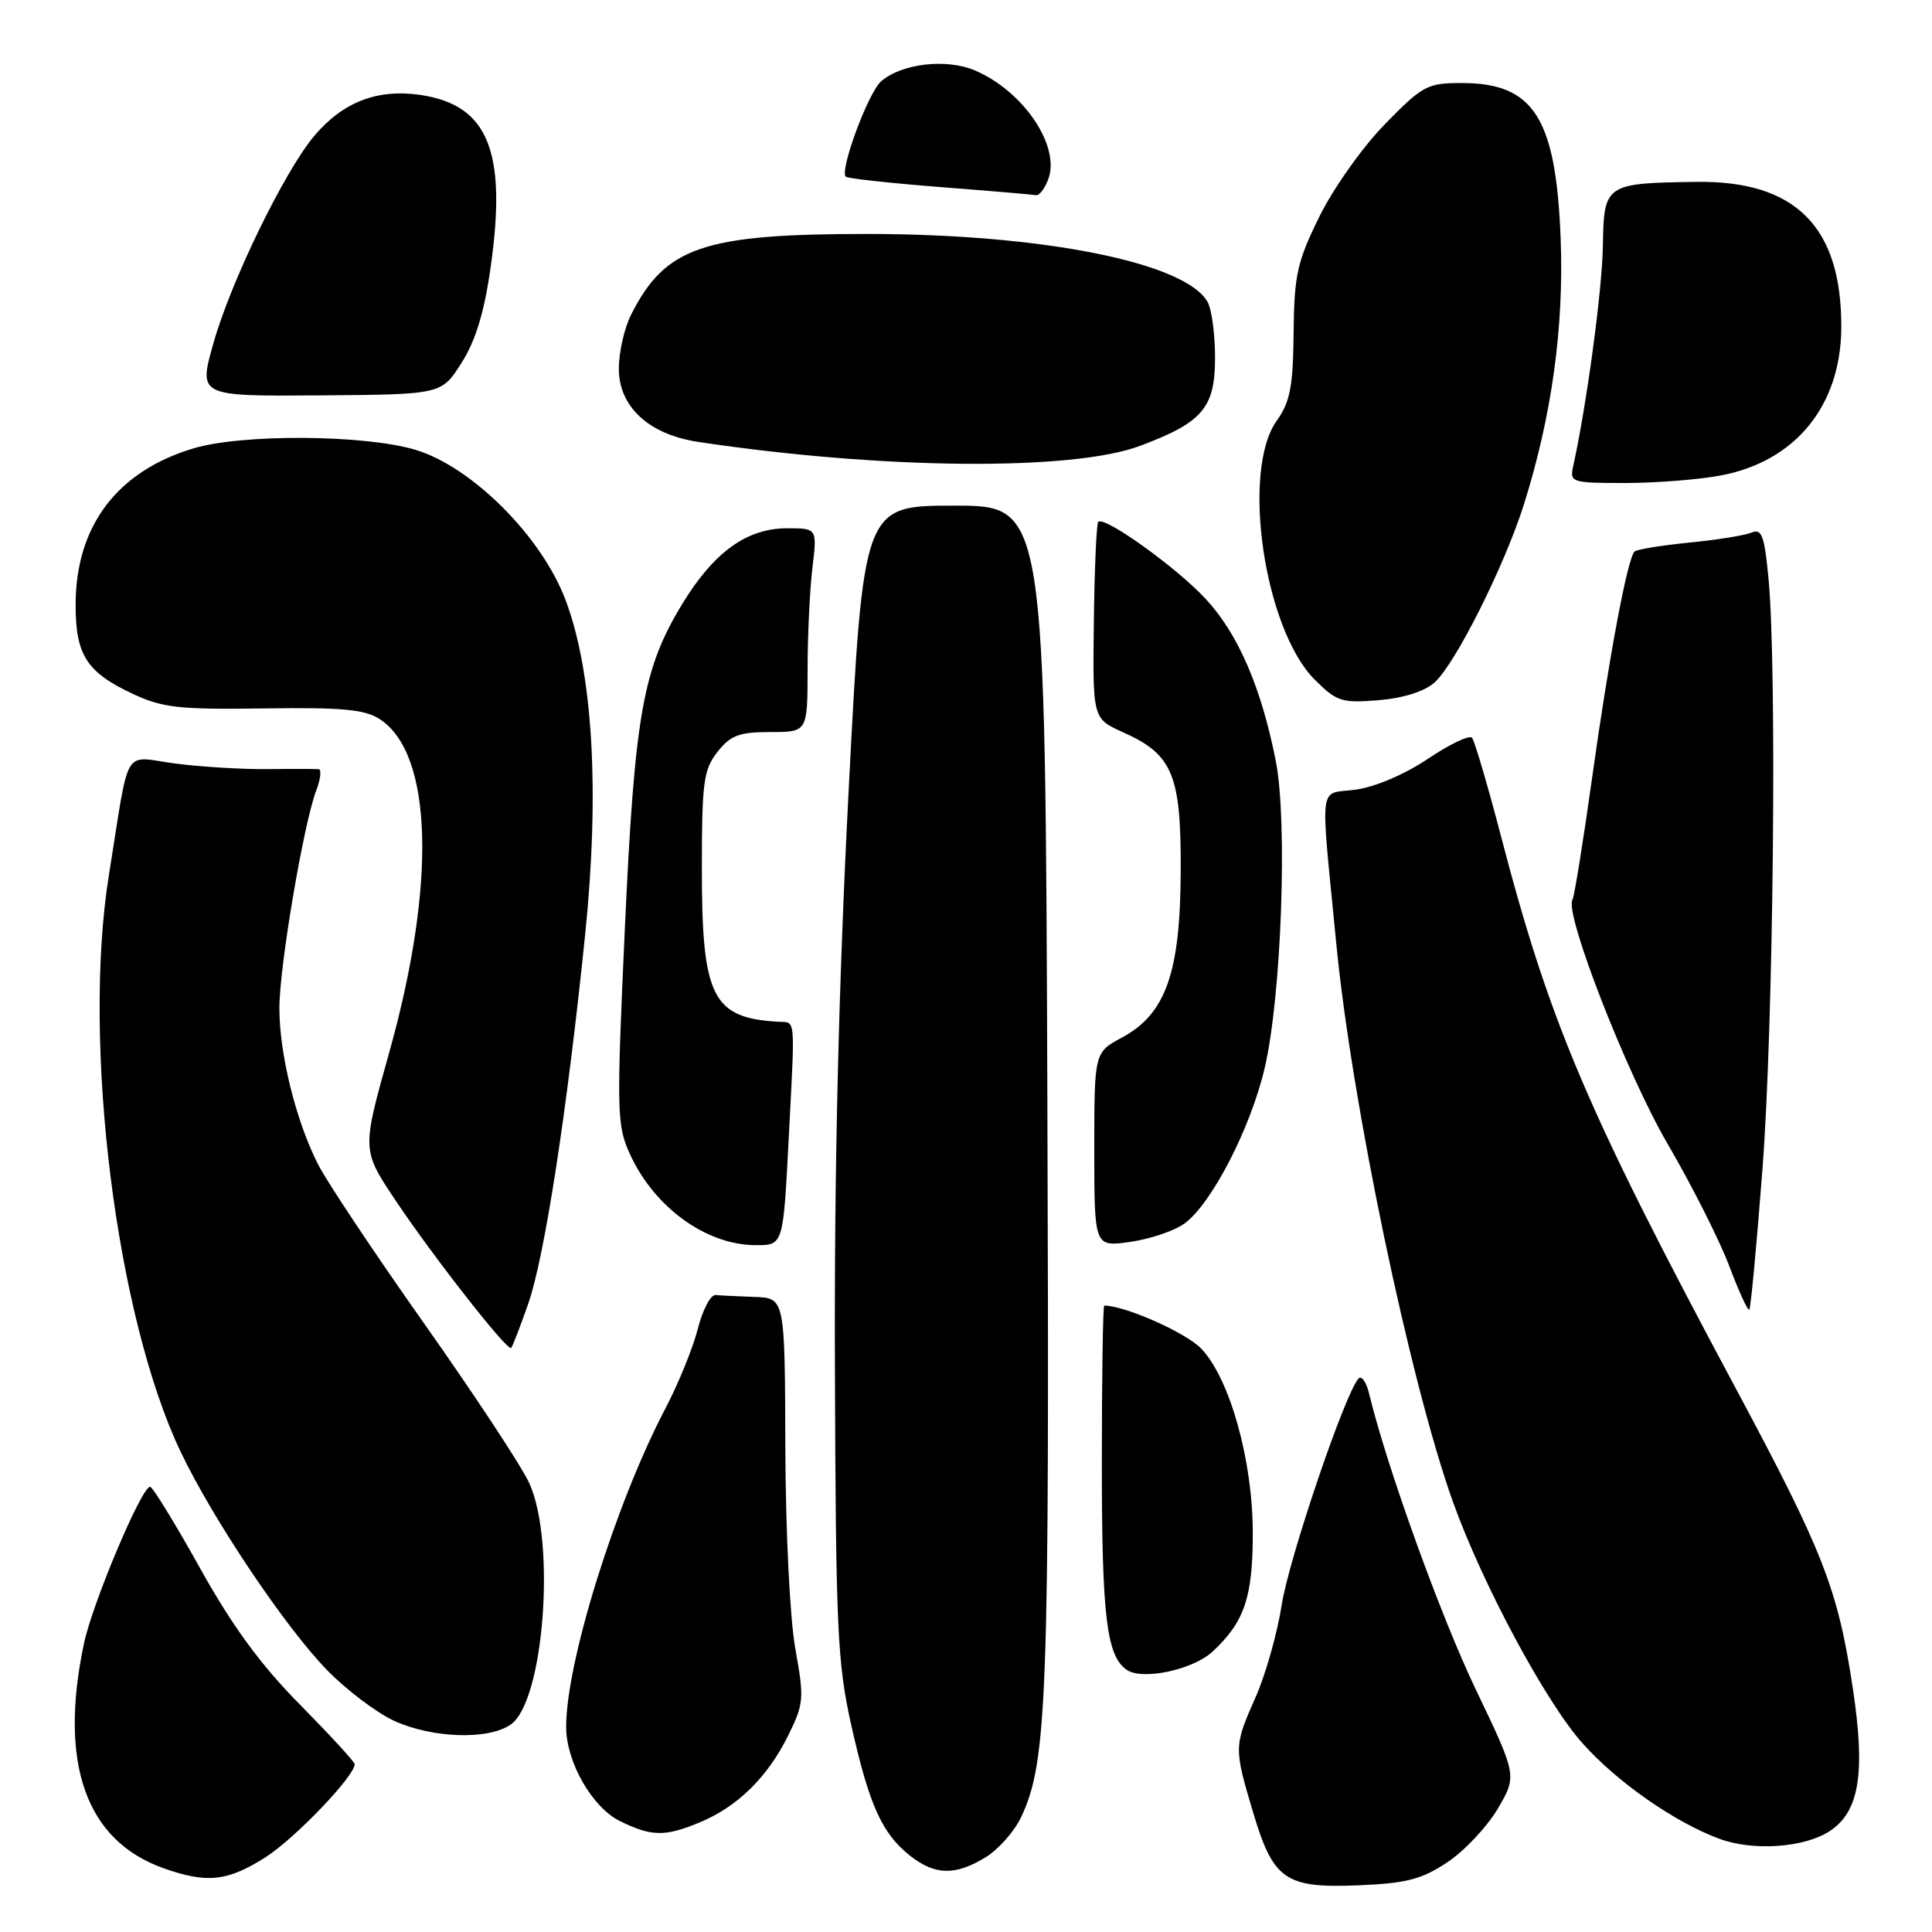 <?xml version="1.0" encoding="UTF-8" standalone="no"?>
<!DOCTYPE svg PUBLIC "-//W3C//DTD SVG 1.1//EN" "http://www.w3.org/Graphics/SVG/1.1/DTD/svg11.dtd" >
<svg xmlns="http://www.w3.org/2000/svg" xmlns:xlink="http://www.w3.org/1999/xlink" version="1.1" viewBox="0 0 256 256">
 <g >
 <path fill="currentColor"
d=" M 191.77 246.77 C 194.03 245.27 197.04 242.07 198.46 239.67 C 201.02 235.29 201.02 235.29 195.56 223.89 C 190.89 214.15 183.72 194.26 181.42 184.68 C 181.05 183.12 180.41 182.22 180.00 182.68 C 178.20 184.67 170.79 206.52 169.83 212.67 C 169.25 216.41 167.70 221.89 166.39 224.85 C 163.49 231.39 163.49 231.57 166.03 240.11 C 168.72 249.13 170.30 250.22 180.07 249.81 C 186.33 249.55 188.36 249.03 191.77 246.77 Z  M 35.13 246.13 C 39.02 243.67 47.00 235.35 47.00 233.76 C 47.00 233.47 43.73 229.91 39.74 225.86 C 34.52 220.58 30.78 215.47 26.49 207.76 C 23.19 201.85 20.23 197.01 19.89 197.01 C 18.76 196.99 12.25 212.43 11.12 217.80 C 7.77 233.67 11.38 243.88 21.64 247.54 C 27.39 249.59 30.13 249.30 35.13 246.13 Z  M 130.58 246.11 C 132.27 245.08 134.39 242.70 135.28 240.83 C 138.77 233.46 139.07 225.37 138.78 145.42 C 138.50 67.00 138.50 67.00 126.45 67.00 C 114.40 67.00 114.40 67.00 112.45 104.75 C 111.12 130.50 110.54 154.73 110.63 181.00 C 110.75 215.98 110.95 220.34 112.82 228.69 C 115.19 239.24 116.88 242.97 120.61 245.91 C 123.90 248.49 126.59 248.55 130.58 246.11 Z  M 242.45 242.63 C 246.37 240.06 247.20 234.97 245.52 223.79 C 243.54 210.60 241.62 205.67 230.09 184.14 C 210.29 147.17 205.33 135.52 198.86 110.69 C 197.11 103.99 195.39 98.17 195.05 97.76 C 194.71 97.36 192.09 98.61 189.23 100.53 C 186.18 102.59 182.22 104.28 179.65 104.63 C 174.63 105.32 174.93 103.00 177.06 125.00 C 179.11 146.16 186.81 183.02 192.52 199.00 C 196.44 209.94 204.86 225.63 209.75 231.06 C 214.35 236.19 221.92 241.46 227.80 243.64 C 232.28 245.31 239.07 244.84 242.45 242.63 Z  M 92.78 241.45 C 97.74 239.38 101.70 235.48 104.42 230.00 C 106.52 225.75 106.58 225.10 105.39 218.50 C 104.67 214.51 104.10 203.02 104.06 191.75 C 104.00 172.00 104.00 172.00 100.00 171.85 C 97.80 171.77 95.47 171.66 94.82 171.60 C 94.16 171.54 93.10 173.56 92.46 176.09 C 91.82 178.61 89.89 183.34 88.19 186.59 C 81.53 199.29 74.95 220.44 75.02 228.93 C 75.06 233.53 78.49 239.50 82.12 241.29 C 86.35 243.37 88.11 243.40 92.78 241.45 Z  M 67.69 228.50 C 72.08 225.43 73.69 204.28 70.12 196.50 C 69.12 194.30 62.89 184.85 56.29 175.50 C 49.69 166.15 43.32 156.60 42.14 154.28 C 39.20 148.50 37.00 139.59 37.02 133.54 C 37.03 128.01 40.24 109.11 41.90 104.75 C 42.48 103.24 42.62 101.96 42.23 101.92 C 41.83 101.88 38.80 101.87 35.50 101.91 C 32.20 101.95 26.70 101.62 23.29 101.18 C 16.12 100.25 17.26 98.36 14.43 115.95 C 10.86 138.20 15.37 174.42 23.95 192.40 C 28.22 201.34 37.80 215.62 43.35 221.31 C 45.93 223.95 49.94 226.98 52.27 228.04 C 57.35 230.34 64.75 230.57 67.69 228.50 Z  M 160.69 218.83 C 164.90 214.90 166.00 211.65 166.00 203.15 C 166.00 193.56 162.99 182.75 159.20 178.73 C 157.21 176.61 149.08 173.00 146.32 173.00 C 146.14 173.00 146.00 182.42 146.00 193.93 C 146.00 214.25 146.63 219.44 149.31 221.27 C 151.39 222.69 158.10 221.25 160.69 218.83 Z  M 69.98 172.79 C 72.15 166.63 75.14 147.25 77.54 123.79 C 79.48 104.81 78.56 89.10 74.94 79.50 C 71.76 71.07 62.50 61.82 55.01 59.59 C 48.23 57.58 32.03 57.48 25.61 59.42 C 15.53 62.45 10.06 69.67 10.02 80.03 C 10.00 86.75 11.45 89.05 17.51 91.90 C 21.53 93.79 23.64 94.03 34.98 93.87 C 45.39 93.72 48.35 94.00 50.34 95.30 C 57.35 99.90 57.83 117.11 51.58 139.44 C 47.95 152.37 47.95 152.37 52.33 158.94 C 57.35 166.46 67.24 179.09 67.73 178.61 C 67.91 178.43 68.92 175.81 69.98 172.79 Z  M 233.54 154.85 C 234.99 135.90 235.47 88.68 234.34 76.70 C 233.80 70.99 233.45 70.01 232.10 70.57 C 231.22 70.94 227.48 71.54 223.80 71.90 C 220.11 72.27 216.86 72.80 216.58 73.09 C 215.64 74.02 213.18 87.18 210.97 103.01 C 209.78 111.53 208.60 118.83 208.36 119.23 C 207.26 121.01 215.54 142.25 220.93 151.50 C 224.14 157.00 227.82 164.29 229.11 167.69 C 230.39 171.10 231.60 173.73 231.79 173.54 C 231.98 173.35 232.77 164.94 233.54 154.85 Z  M 104.50 151.01 C 105.36 134.32 105.47 135.53 103.15 135.39 C 94.39 134.89 93.00 132.13 93.00 115.18 C 93.00 103.63 93.22 101.99 95.07 99.63 C 96.81 97.43 97.94 97.00 102.07 97.00 C 107.00 97.00 107.00 97.00 107.01 88.75 C 107.01 84.21 107.30 78.14 107.65 75.25 C 108.28 70.00 108.28 70.00 104.29 70.00 C 98.96 70.00 94.60 73.15 90.42 80.00 C 85.17 88.60 84.09 94.74 82.79 123.17 C 81.69 147.24 81.73 149.08 83.43 152.84 C 86.64 159.95 93.55 164.98 100.14 164.99 C 103.78 165.00 103.78 165.00 104.50 151.01 Z  M 156.93 162.14 C 160.52 159.55 165.72 149.48 167.58 141.50 C 169.80 132.02 170.63 108.87 169.05 100.84 C 167.13 91.11 164.09 84.05 159.79 79.39 C 155.95 75.23 146.34 68.33 145.52 69.15 C 145.29 69.38 145.03 75.33 144.94 82.39 C 144.78 95.22 144.78 95.22 148.81 97.03 C 155.40 99.98 156.51 102.65 156.45 115.46 C 156.40 128.91 154.47 134.35 148.67 137.48 C 145.00 139.45 145.00 139.45 145.00 152.34 C 145.00 165.23 145.00 165.23 149.75 164.56 C 152.36 164.19 155.59 163.10 156.93 162.14 Z  M 190.10 90.42 C 192.86 87.93 199.33 75.02 201.91 66.89 C 205.62 55.12 207.26 43.31 206.79 31.50 C 206.16 15.60 203.22 11.00 193.69 11.00 C 189.12 11.00 188.51 11.33 183.50 16.46 C 180.54 19.49 176.68 24.94 174.83 28.69 C 171.87 34.70 171.49 36.43 171.41 44.10 C 171.34 51.26 170.95 53.26 169.16 55.77 C 164.44 62.41 167.52 83.37 174.21 90.06 C 177.13 92.97 177.78 93.18 182.67 92.78 C 185.99 92.50 188.76 91.62 190.10 90.42 Z  M 228.03 63.00 C 237.93 61.12 243.93 53.74 243.98 43.40 C 244.04 30.06 237.93 23.92 224.80 24.10 C 212.70 24.26 212.52 24.39 212.39 32.55 C 212.30 38.42 210.25 53.63 208.46 61.75 C 207.98 63.92 208.21 64.00 215.34 64.00 C 219.40 64.00 225.11 63.55 228.03 63.00 Z  M 151.06 59.08 C 159.36 55.97 161.00 54.04 161.00 47.40 C 161.00 44.36 160.57 41.06 160.04 40.07 C 157.23 34.82 138.29 31.01 114.93 31.00 C 93.18 31.00 88.16 32.71 83.62 41.70 C 82.73 43.46 82.00 46.68 82.00 48.86 C 82.00 53.91 85.98 57.57 92.54 58.56 C 116.96 62.22 142.08 62.44 151.06 59.08 Z  M 61.15 48.09 C 63.02 45.15 64.17 41.38 65.01 35.42 C 67.19 20.08 64.70 13.93 55.77 12.59 C 50.03 11.73 45.44 13.50 41.63 18.02 C 37.67 22.74 30.58 37.30 28.27 45.51 C 26.29 52.51 26.29 52.51 42.40 52.39 C 58.50 52.27 58.50 52.27 61.15 48.09 Z  M 138.90 23.75 C 140.54 19.38 135.63 12.09 129.20 9.34 C 125.41 7.72 119.47 8.41 116.75 10.78 C 115.04 12.28 111.23 22.56 112.07 23.41 C 112.31 23.65 117.91 24.26 124.50 24.78 C 131.10 25.29 136.85 25.78 137.28 25.86 C 137.71 25.94 138.44 24.99 138.90 23.75 Z "/>
</g>
</svg>